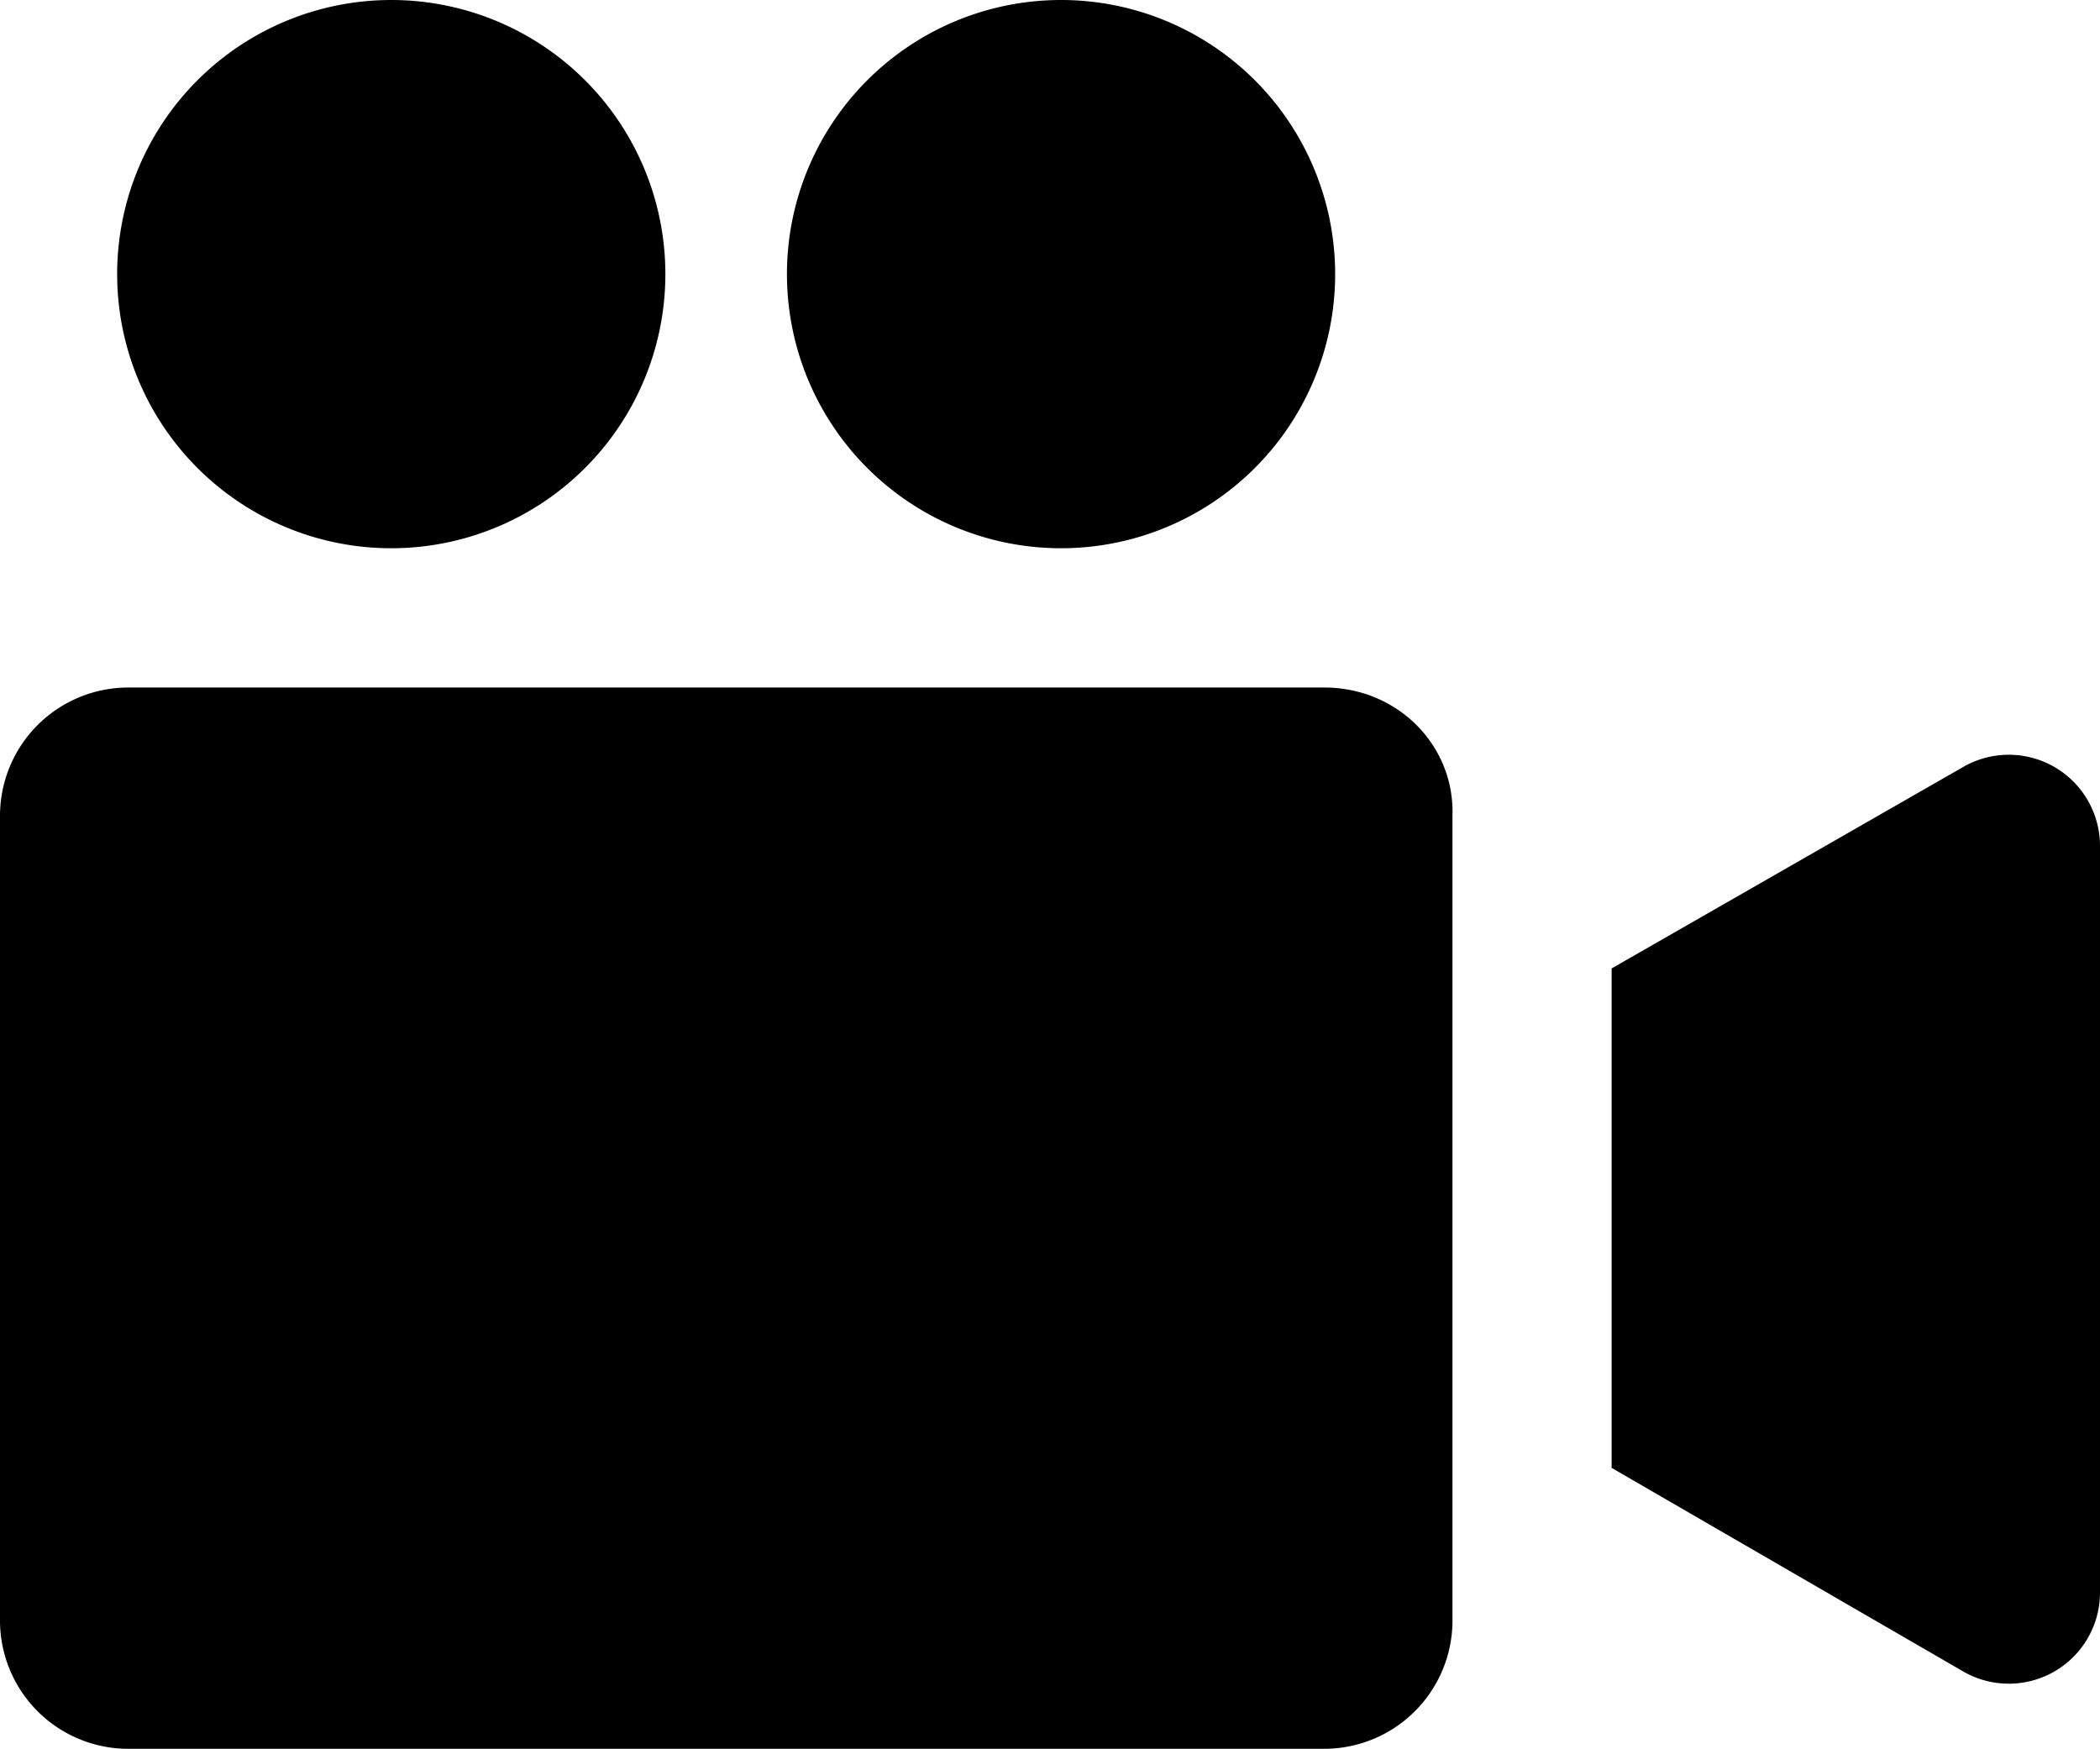 <svg xmlns="http://www.w3.org/2000/svg" viewBox="0 0 532 442.96"><title>Documentary / ArtHouse</title><g id="Layer_2" data-name="Layer 2"><g id="Layer_1-2" data-name="Layer 1"><path d="M335.44,174.16h-303A32.5,32.5,0,0,0,0,206.64V410.48A32.5,32.5,0,0,0,32.48,443h303a32.5,32.5,0,0,0,32.48-32.48V206.64c.56-17.92-14-32.48-32.48-32.48Z"/><path d="M497.28,194.32l-89,51V371.84l89,51.53A23.1,23.1,0,0,0,532,403.21V214.49a23.11,23.11,0,0,0-34.72-20.17Z"/><path d="M168.56,69.44A69.44,69.44,0,1,1,99.12,0a69.44,69.44,0,0,1,69.44,69.44"/><path d="M338.24,69.44A69.44,69.44,0,1,1,268.8,0a69.44,69.44,0,0,1,69.44,69.44"/></g></g></svg>